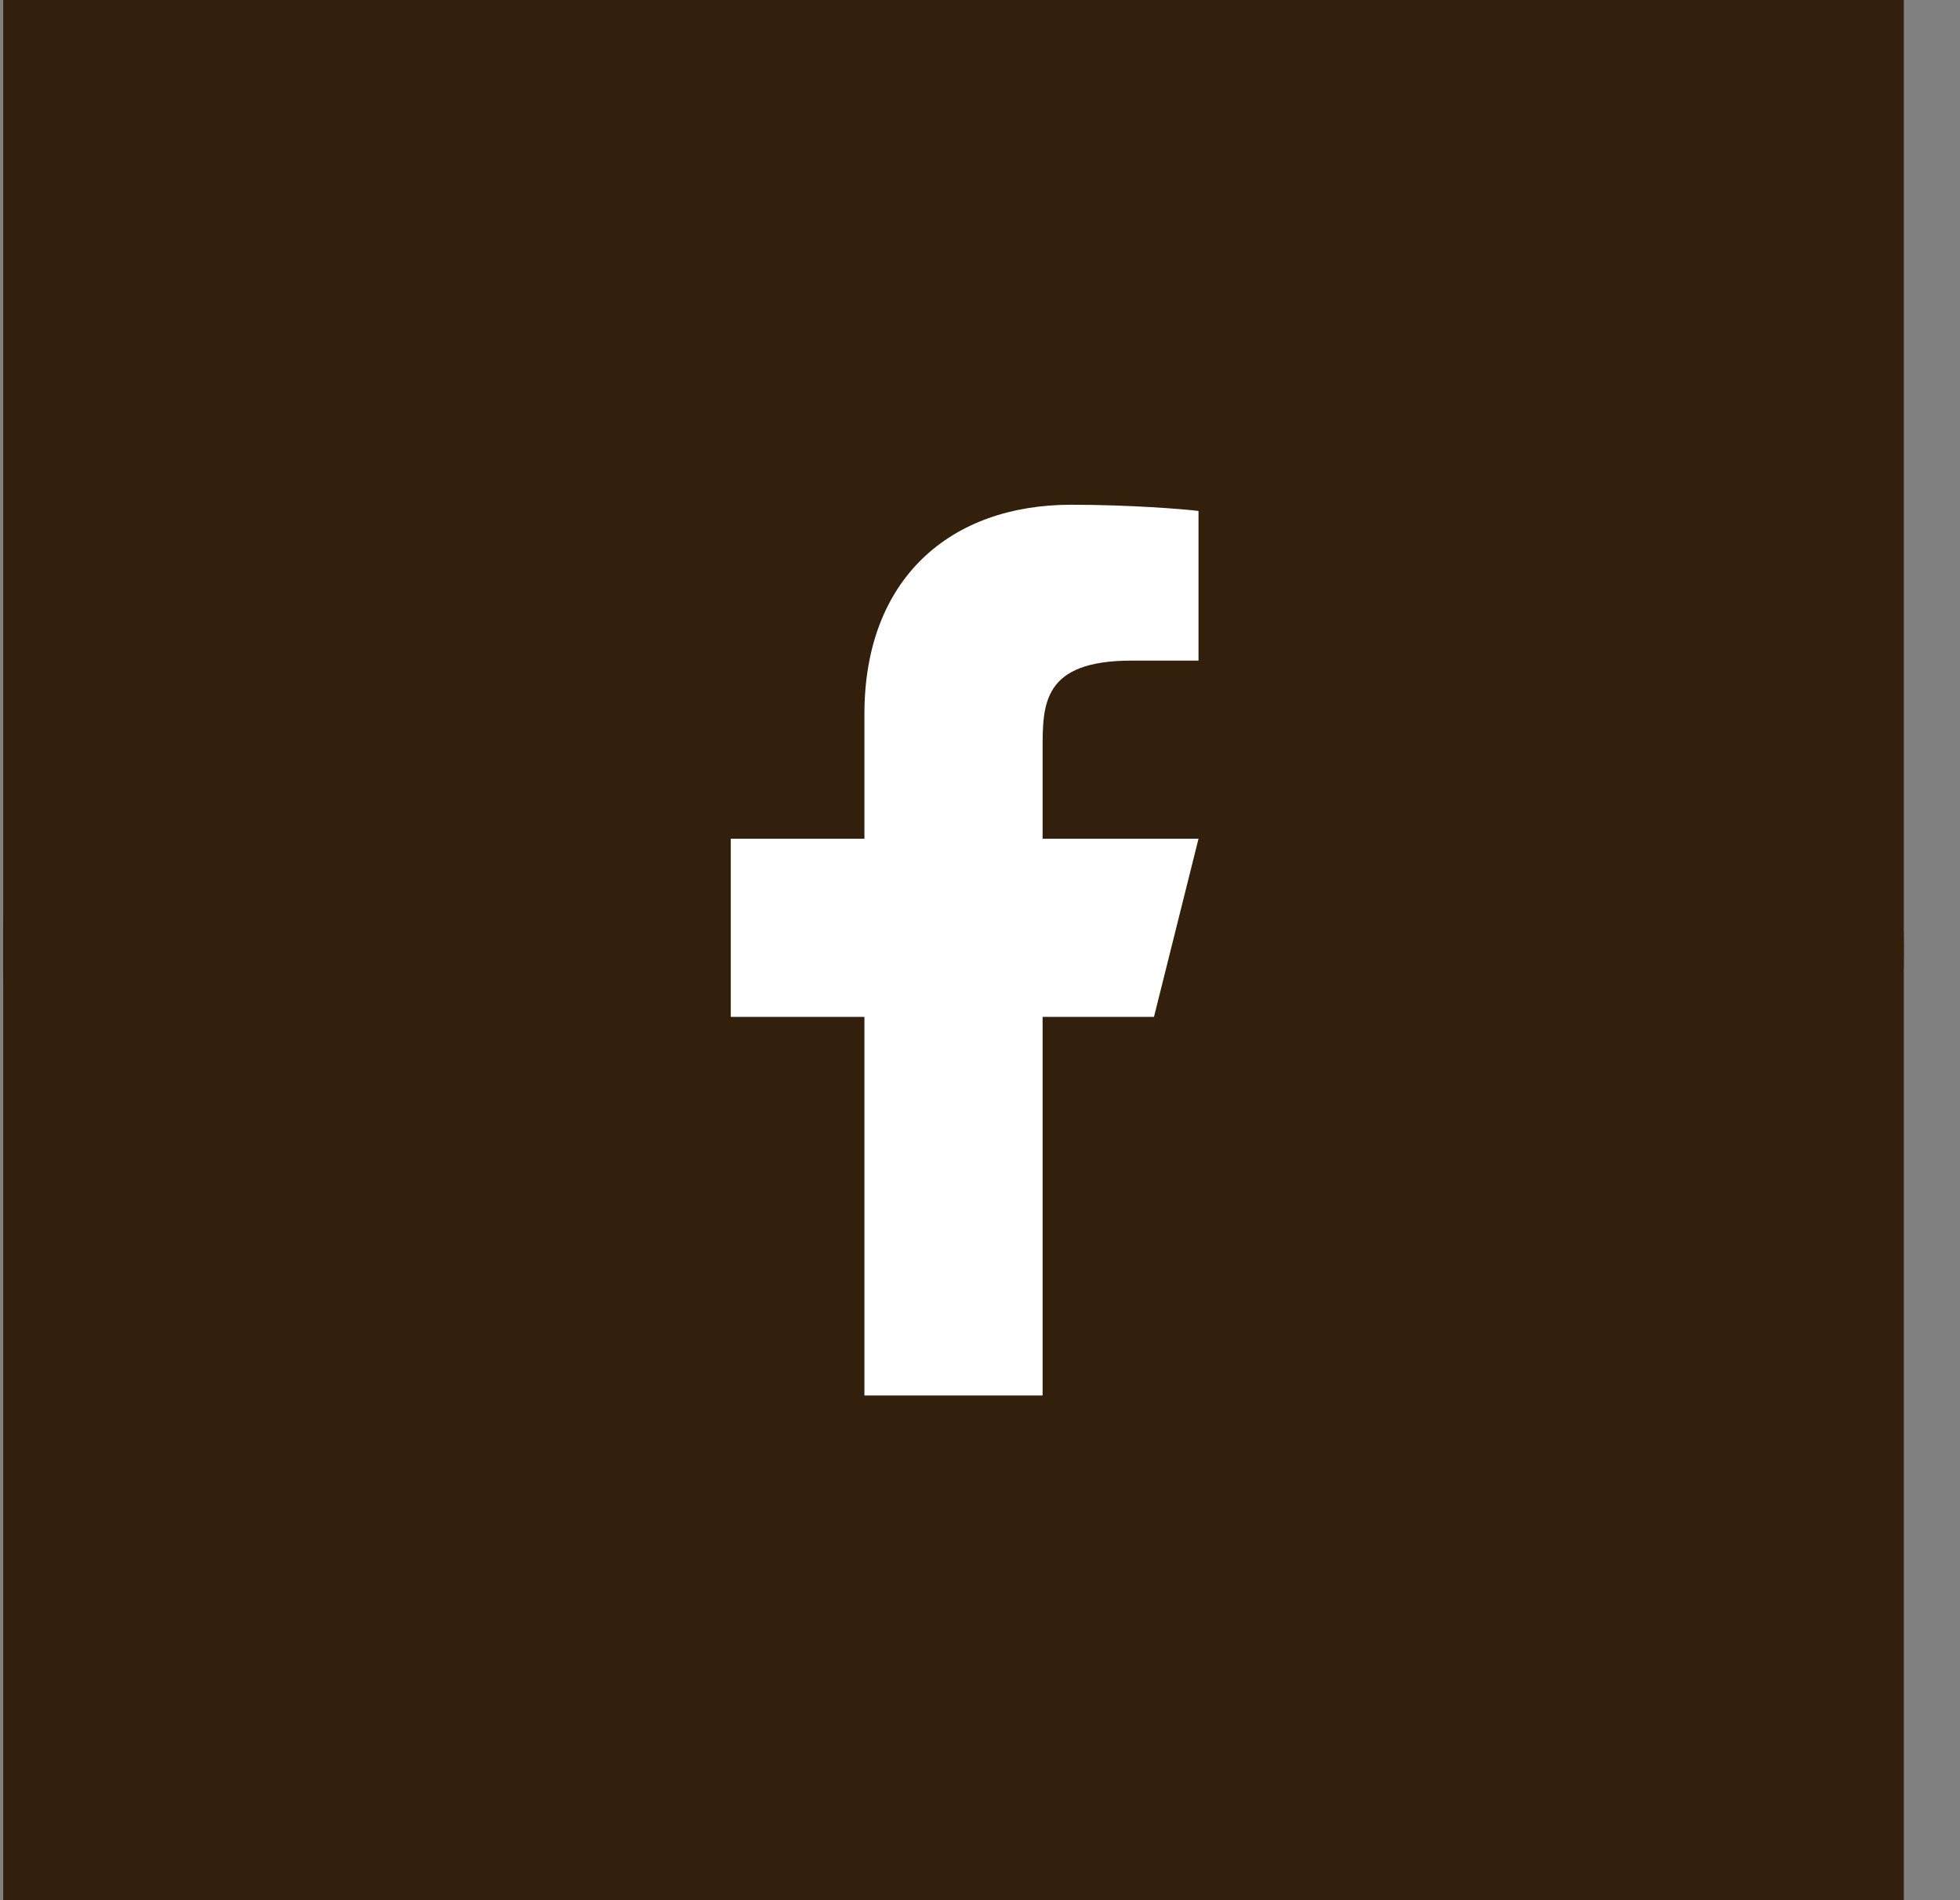 <svg width="33" height="32" viewBox="0 0 33 32" fill="none" xmlns="http://www.w3.org/2000/svg">
<rect x="0" y="0" width="33" height="32" fill="#808080" stroke="none"/>
<circle cx="16.054" cy="16" r="16" fill="#32200D"/>
<rect x="0.054" width="32" height="32" fill="#32200D"/>
<path d="M17.554 17.125H19.429L20.179 14.125H17.554V12.625C17.554 11.852 17.554 11.125 19.054 11.125H20.179V8.605C19.934 8.573 19.011 8.5 18.036 8.5C16 8.5 14.554 9.743 14.554 12.025V14.125H12.304V17.125H14.554V23.5H17.554V17.125Z" fill="white"/>
</svg>
